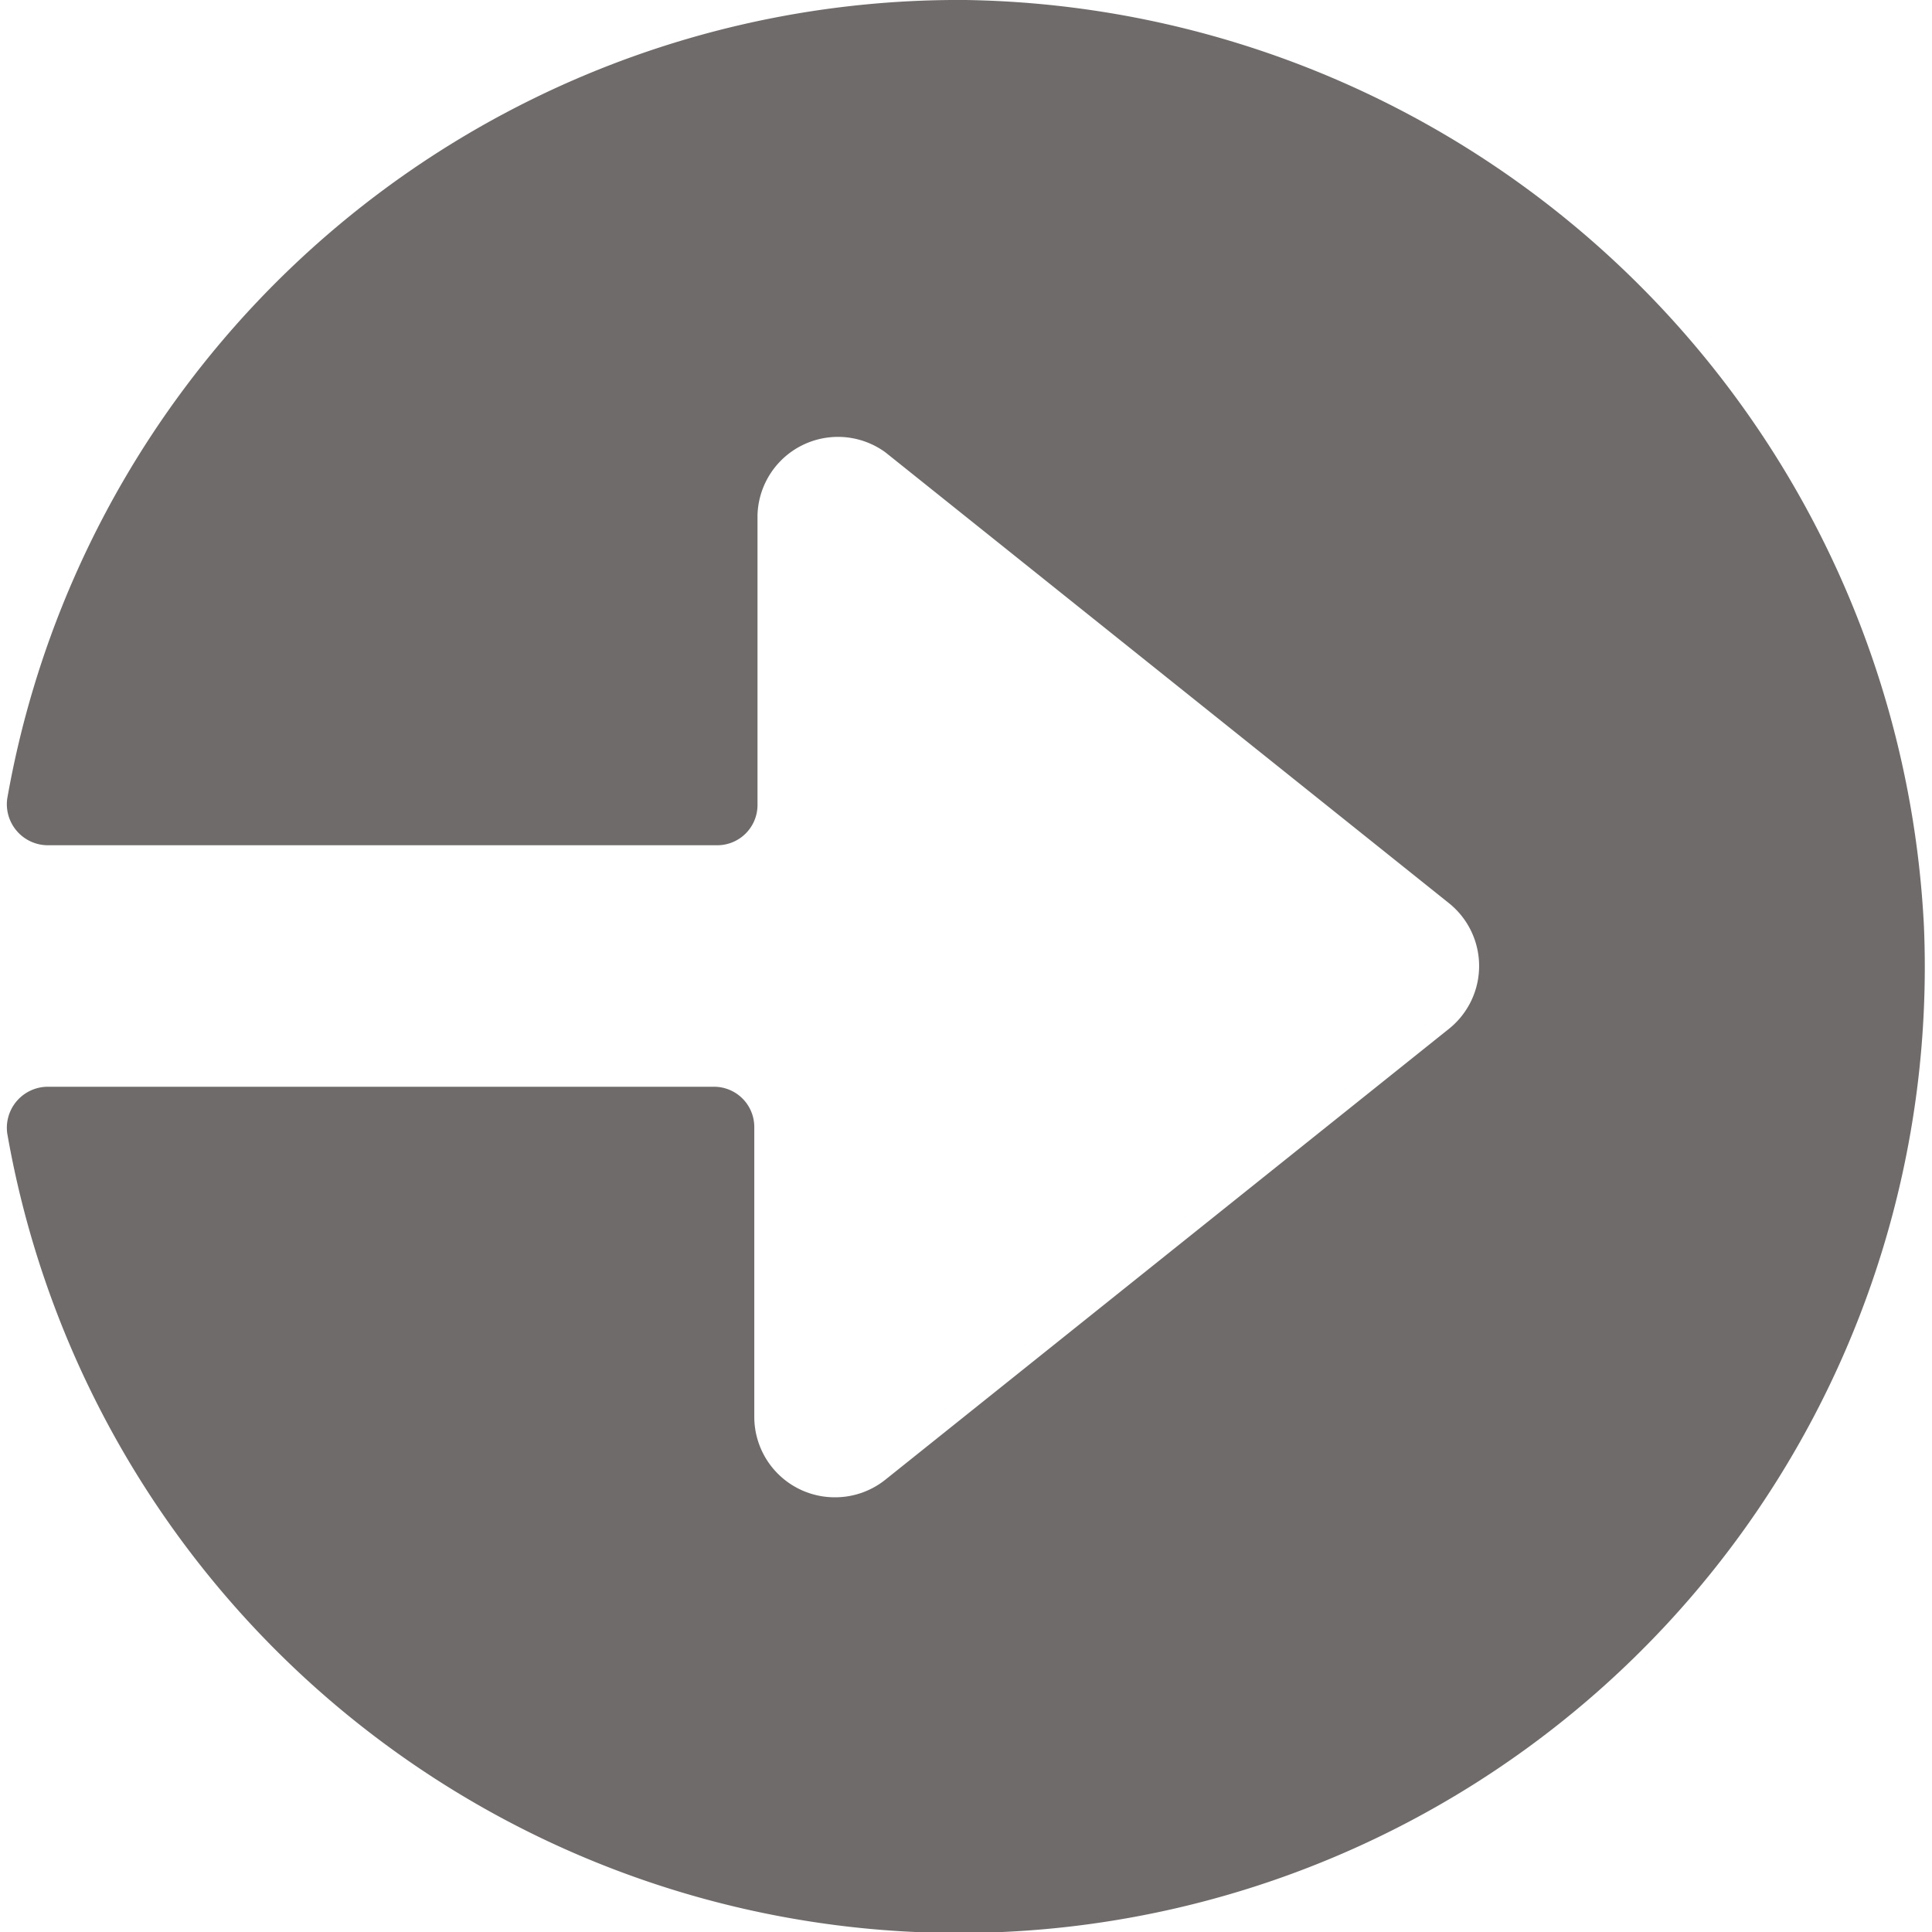 <svg xmlns="http://www.w3.org/2000/svg" viewBox="0 0 24 24" height="200" width="200"><path d="M12 0A12 12 0 0 0 .09 9.92a.51.51 0 0 0 .5.58h8.32a.5.5 0 0 0 .5-.5V6.4A1 1 0 0 1 11 5.62l7 5.6a1 1 0 0 1 0 1.56l-7 5.6a1 1 0 0 1-.63.22 1 1 0 0 1-1-1V14a.5.5 0 0 0-.5-.5H.6a.51.51 0 0 0-.51.58 12 12 0 0 0 23.81-2.57A12.11 12.11 0 0 0 12 0Z" fill="#6F6B6B"></path></svg>